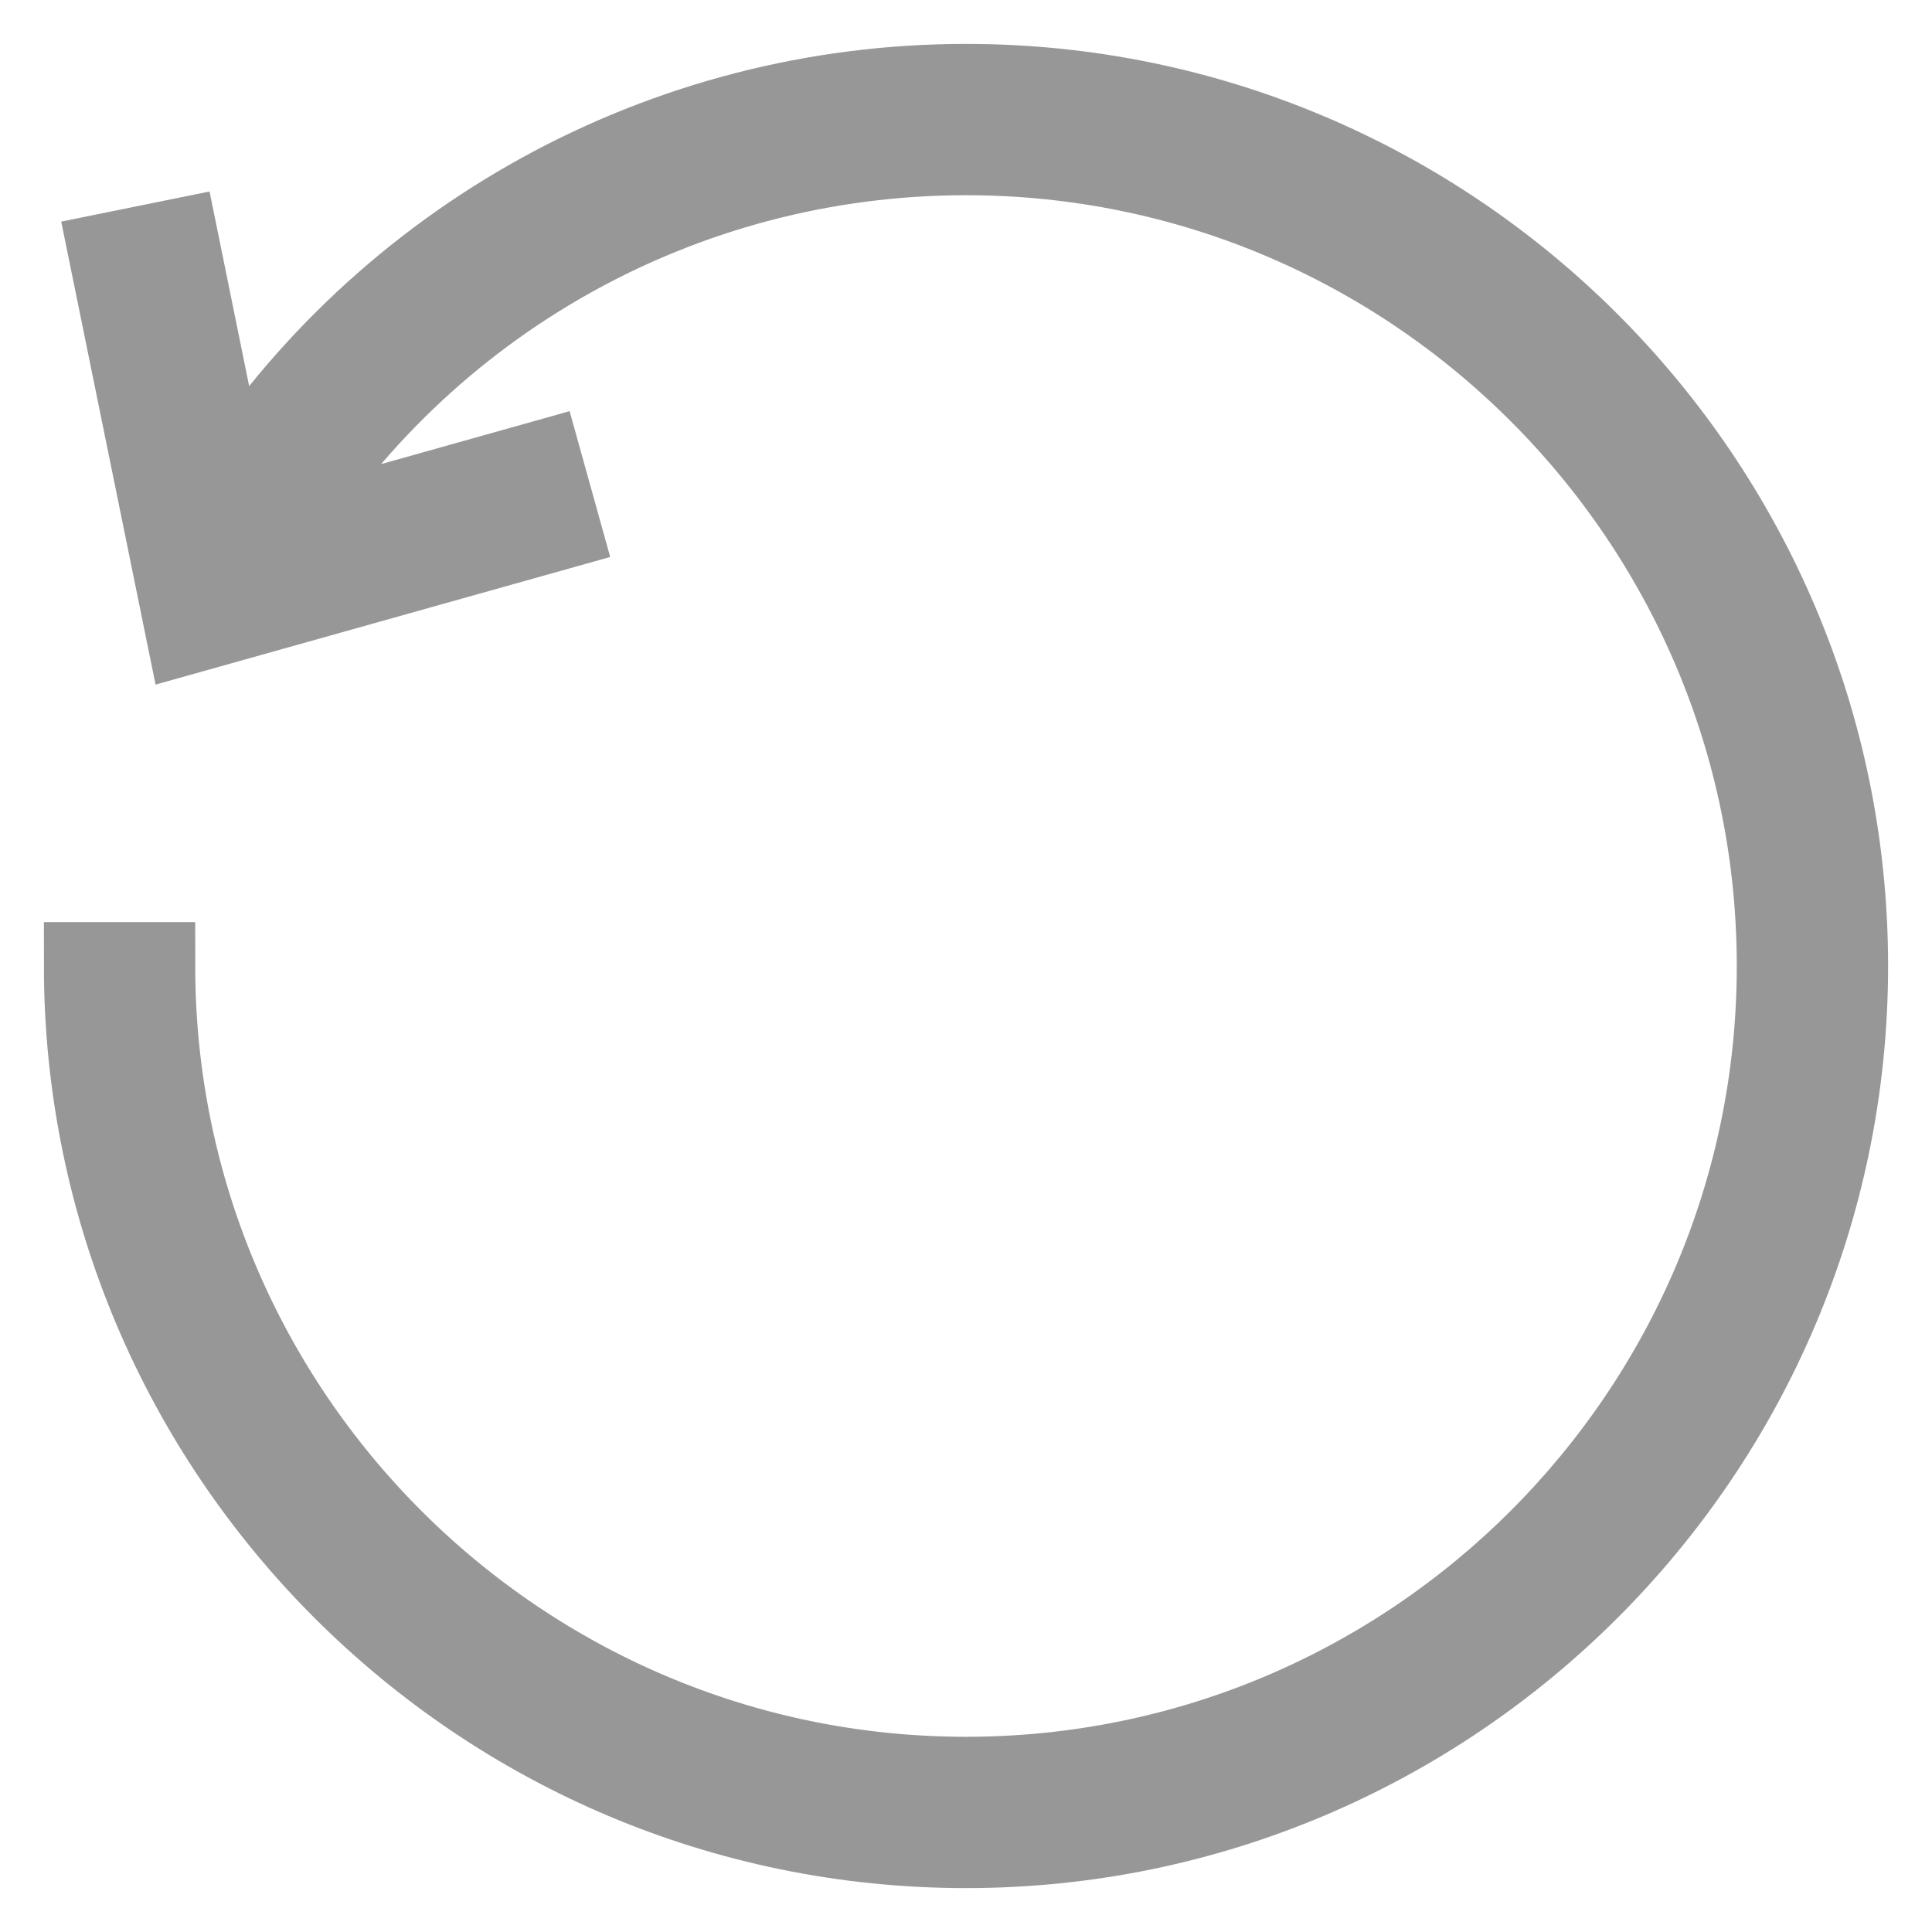 <?xml version="1.0" encoding="UTF-8"?>
<svg width="22px" height="22px" viewBox="0 0 22 22" version="1.1" xmlns="http://www.w3.org/2000/svg" xmlns:xlink="http://www.w3.org/1999/xlink">
    <!-- Generator: Sketch 48.1 (47250) - http://www.bohemiancoding.com/sketch -->
    <title>Page 1 Copy</title>
    <desc>Created with Sketch.</desc>
    <defs></defs>
    <g id="Name-Project" stroke="none" stroke-width="1" fill="none" fill-rule="evenodd" transform="translate(-363, -190)">
        <path d="M374,191 C370.565,191 367.406,192.751 365.575,195.615 L364.996,192.77 L364.287,192.914 L365.154,197.169 L369.333,195.996 L369.139,195.299 L366.09,196.155 C367.773,193.409 370.753,191.723 374,191.723 C379.115,191.723 383.277,195.885 383.277,201 C383.277,206.115 379.115,210.277 374,210.277 C368.885,210.277 364.723,206.115 364.723,201 L364,201 C364,206.514 368.486,211 374,211 C379.514,211 384,206.514 384,201 C384,195.486 379.514,191 374,191" id="Page-1-Copy" stroke="#979797" fill="#9B9B9B"></path>
    </g>
</svg>